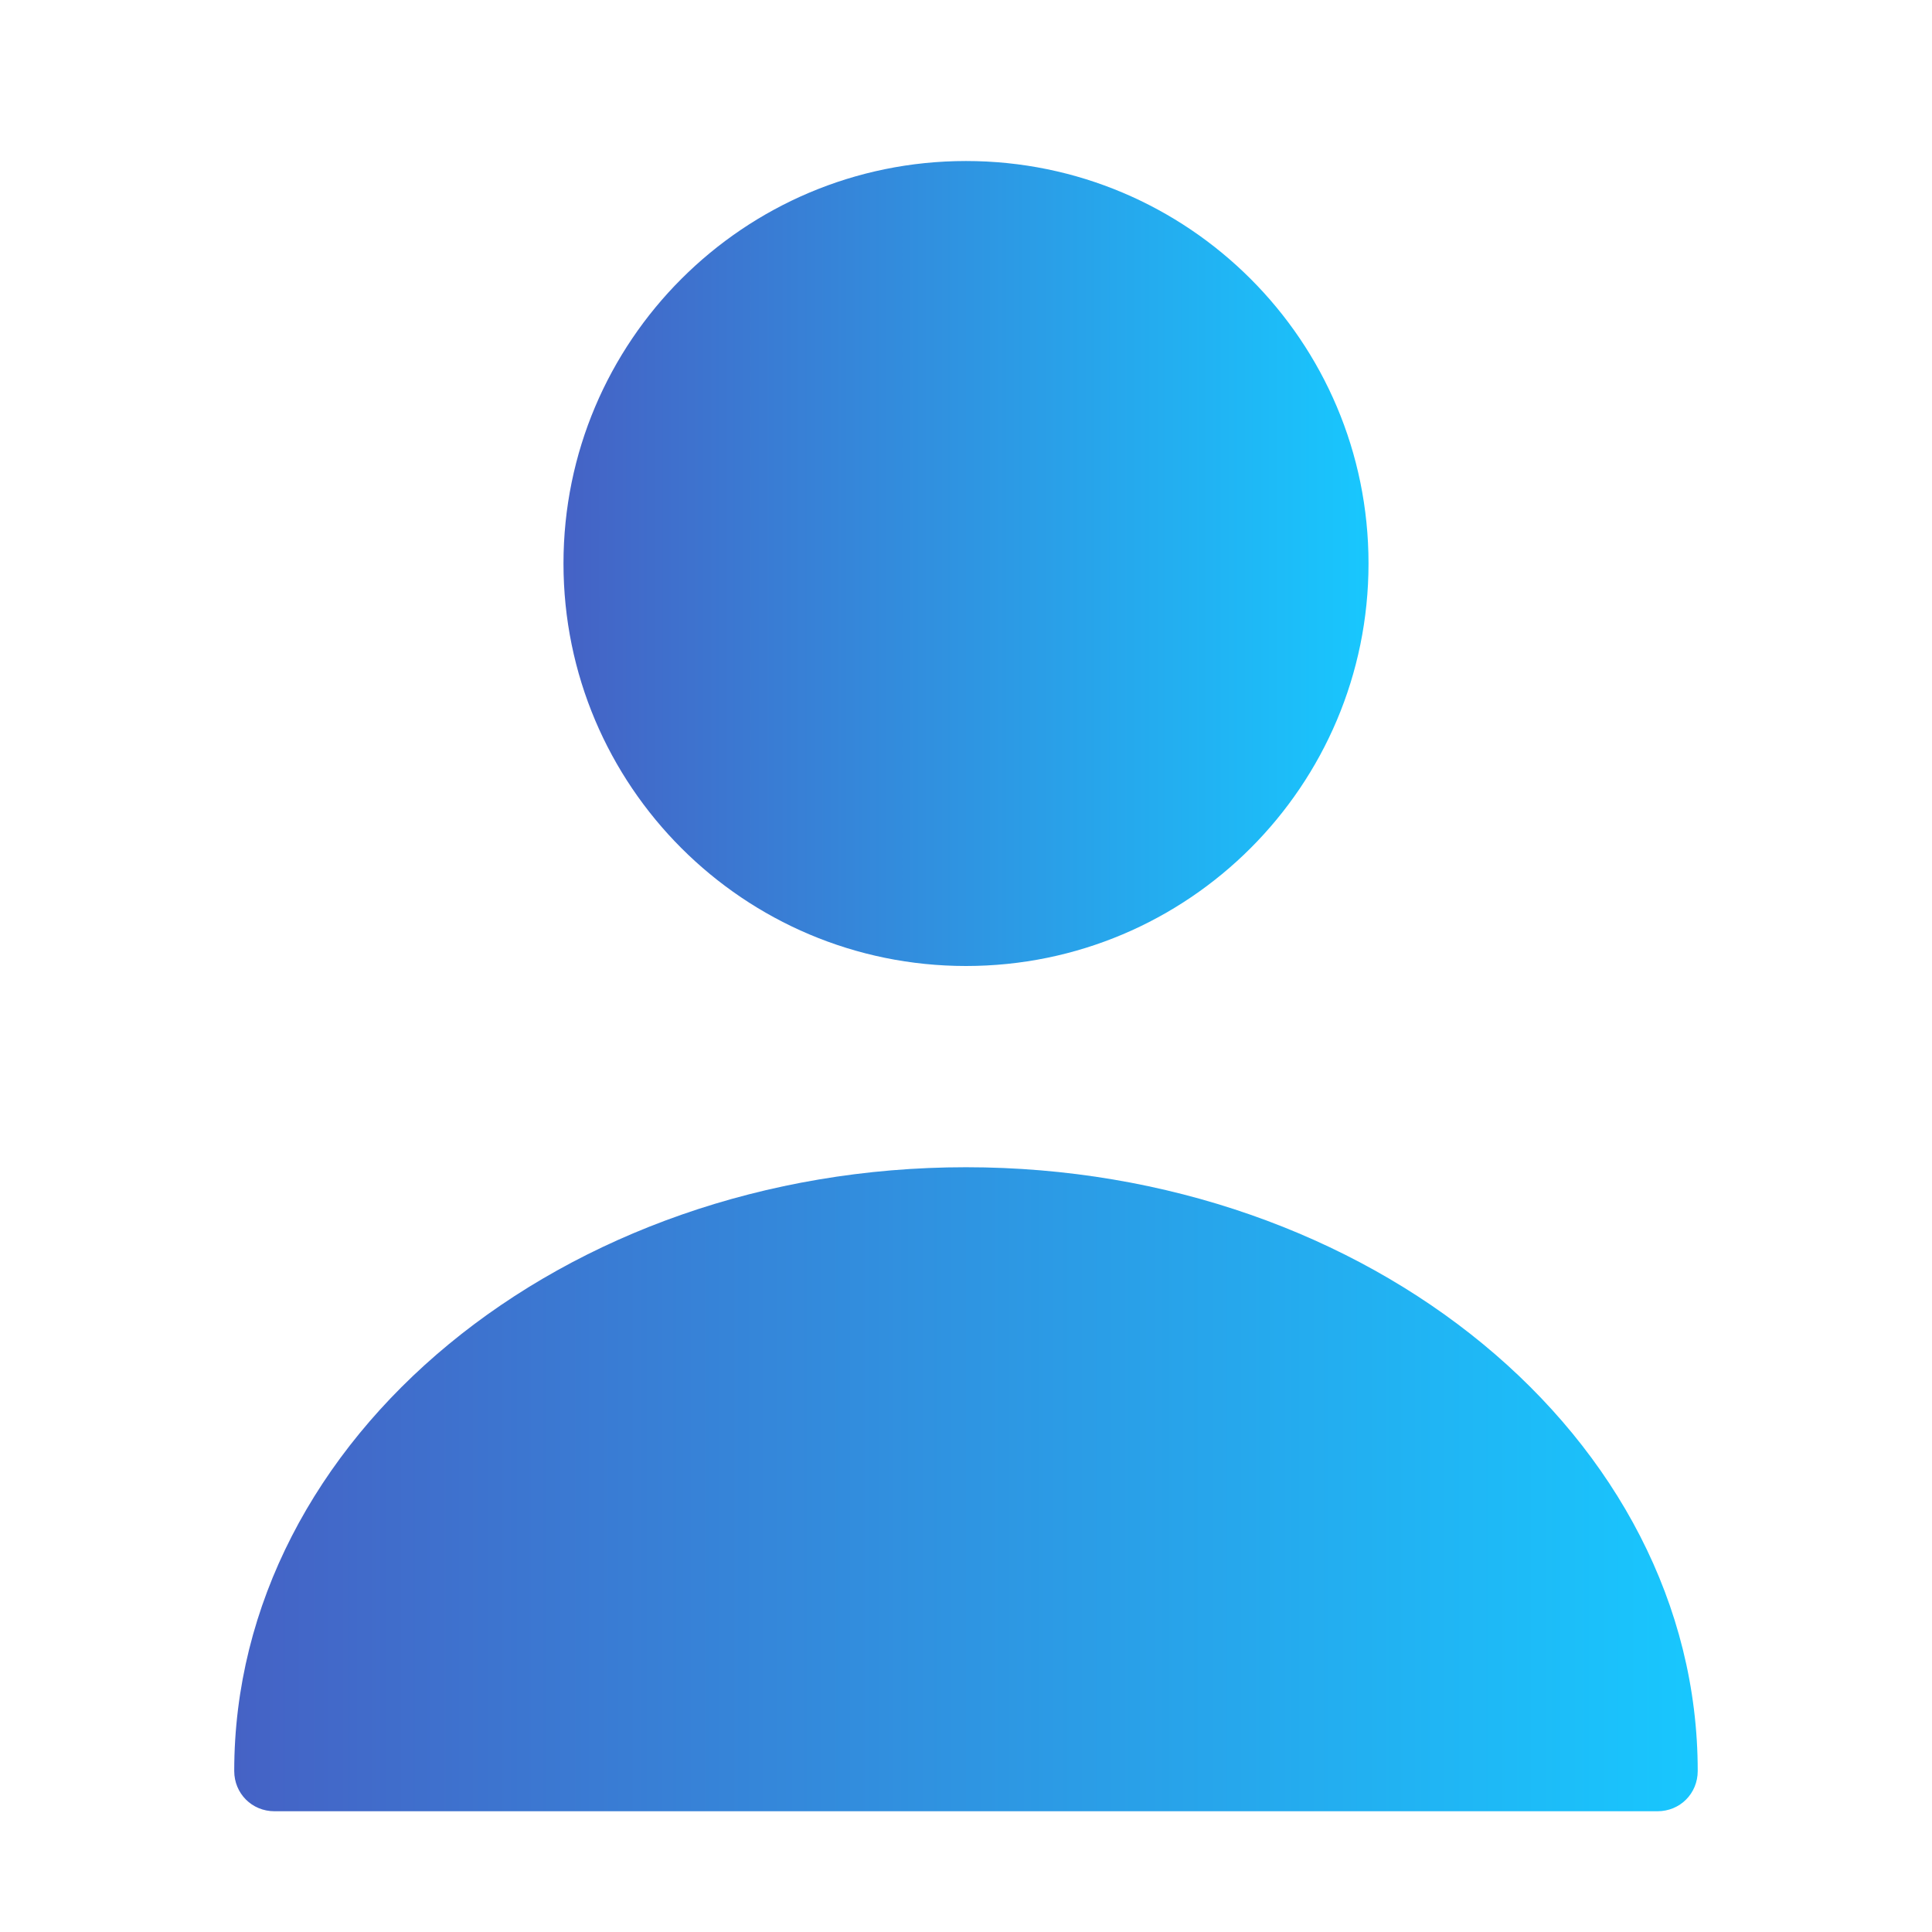 <svg width="38" height="38" viewBox="0 0 38 38" fill="none" xmlns="http://www.w3.org/2000/svg">
<path d="M19 19C23.372 19 26.917 15.456 26.917 11.083C26.917 6.711 23.372 3.167 19 3.167C14.628 3.167 11.083 6.711 11.083 11.083C11.083 15.456 14.628 19 19 19Z" fill="url(#paint0_linear_1_544)"/>
<path d="M19 22.958C11.067 22.958 4.607 28.278 4.607 34.833C4.607 35.277 4.956 35.625 5.399 35.625H32.601C33.044 35.625 33.392 35.277 33.392 34.833C33.392 28.278 26.932 22.958 19 22.958Z" fill="url(#paint1_linear_1_544)"/>
<defs>
<linearGradient id="paint0_linear_1_544" x1="11.083" y1="11.083" x2="26.917" y2="11.083" gradientUnits="userSpaceOnUse">
<stop stop-color="#4562C5"/>
<stop offset="1" stop-color="#18C7FE"/>
</linearGradient>
<linearGradient id="paint1_linear_1_544" x1="4.607" y1="29.292" x2="33.392" y2="29.292" gradientUnits="userSpaceOnUse">
<stop stop-color="#4562C5"/>
<stop offset="1" stop-color="#18C7FE"/>
</linearGradient>
</defs>
</svg>
